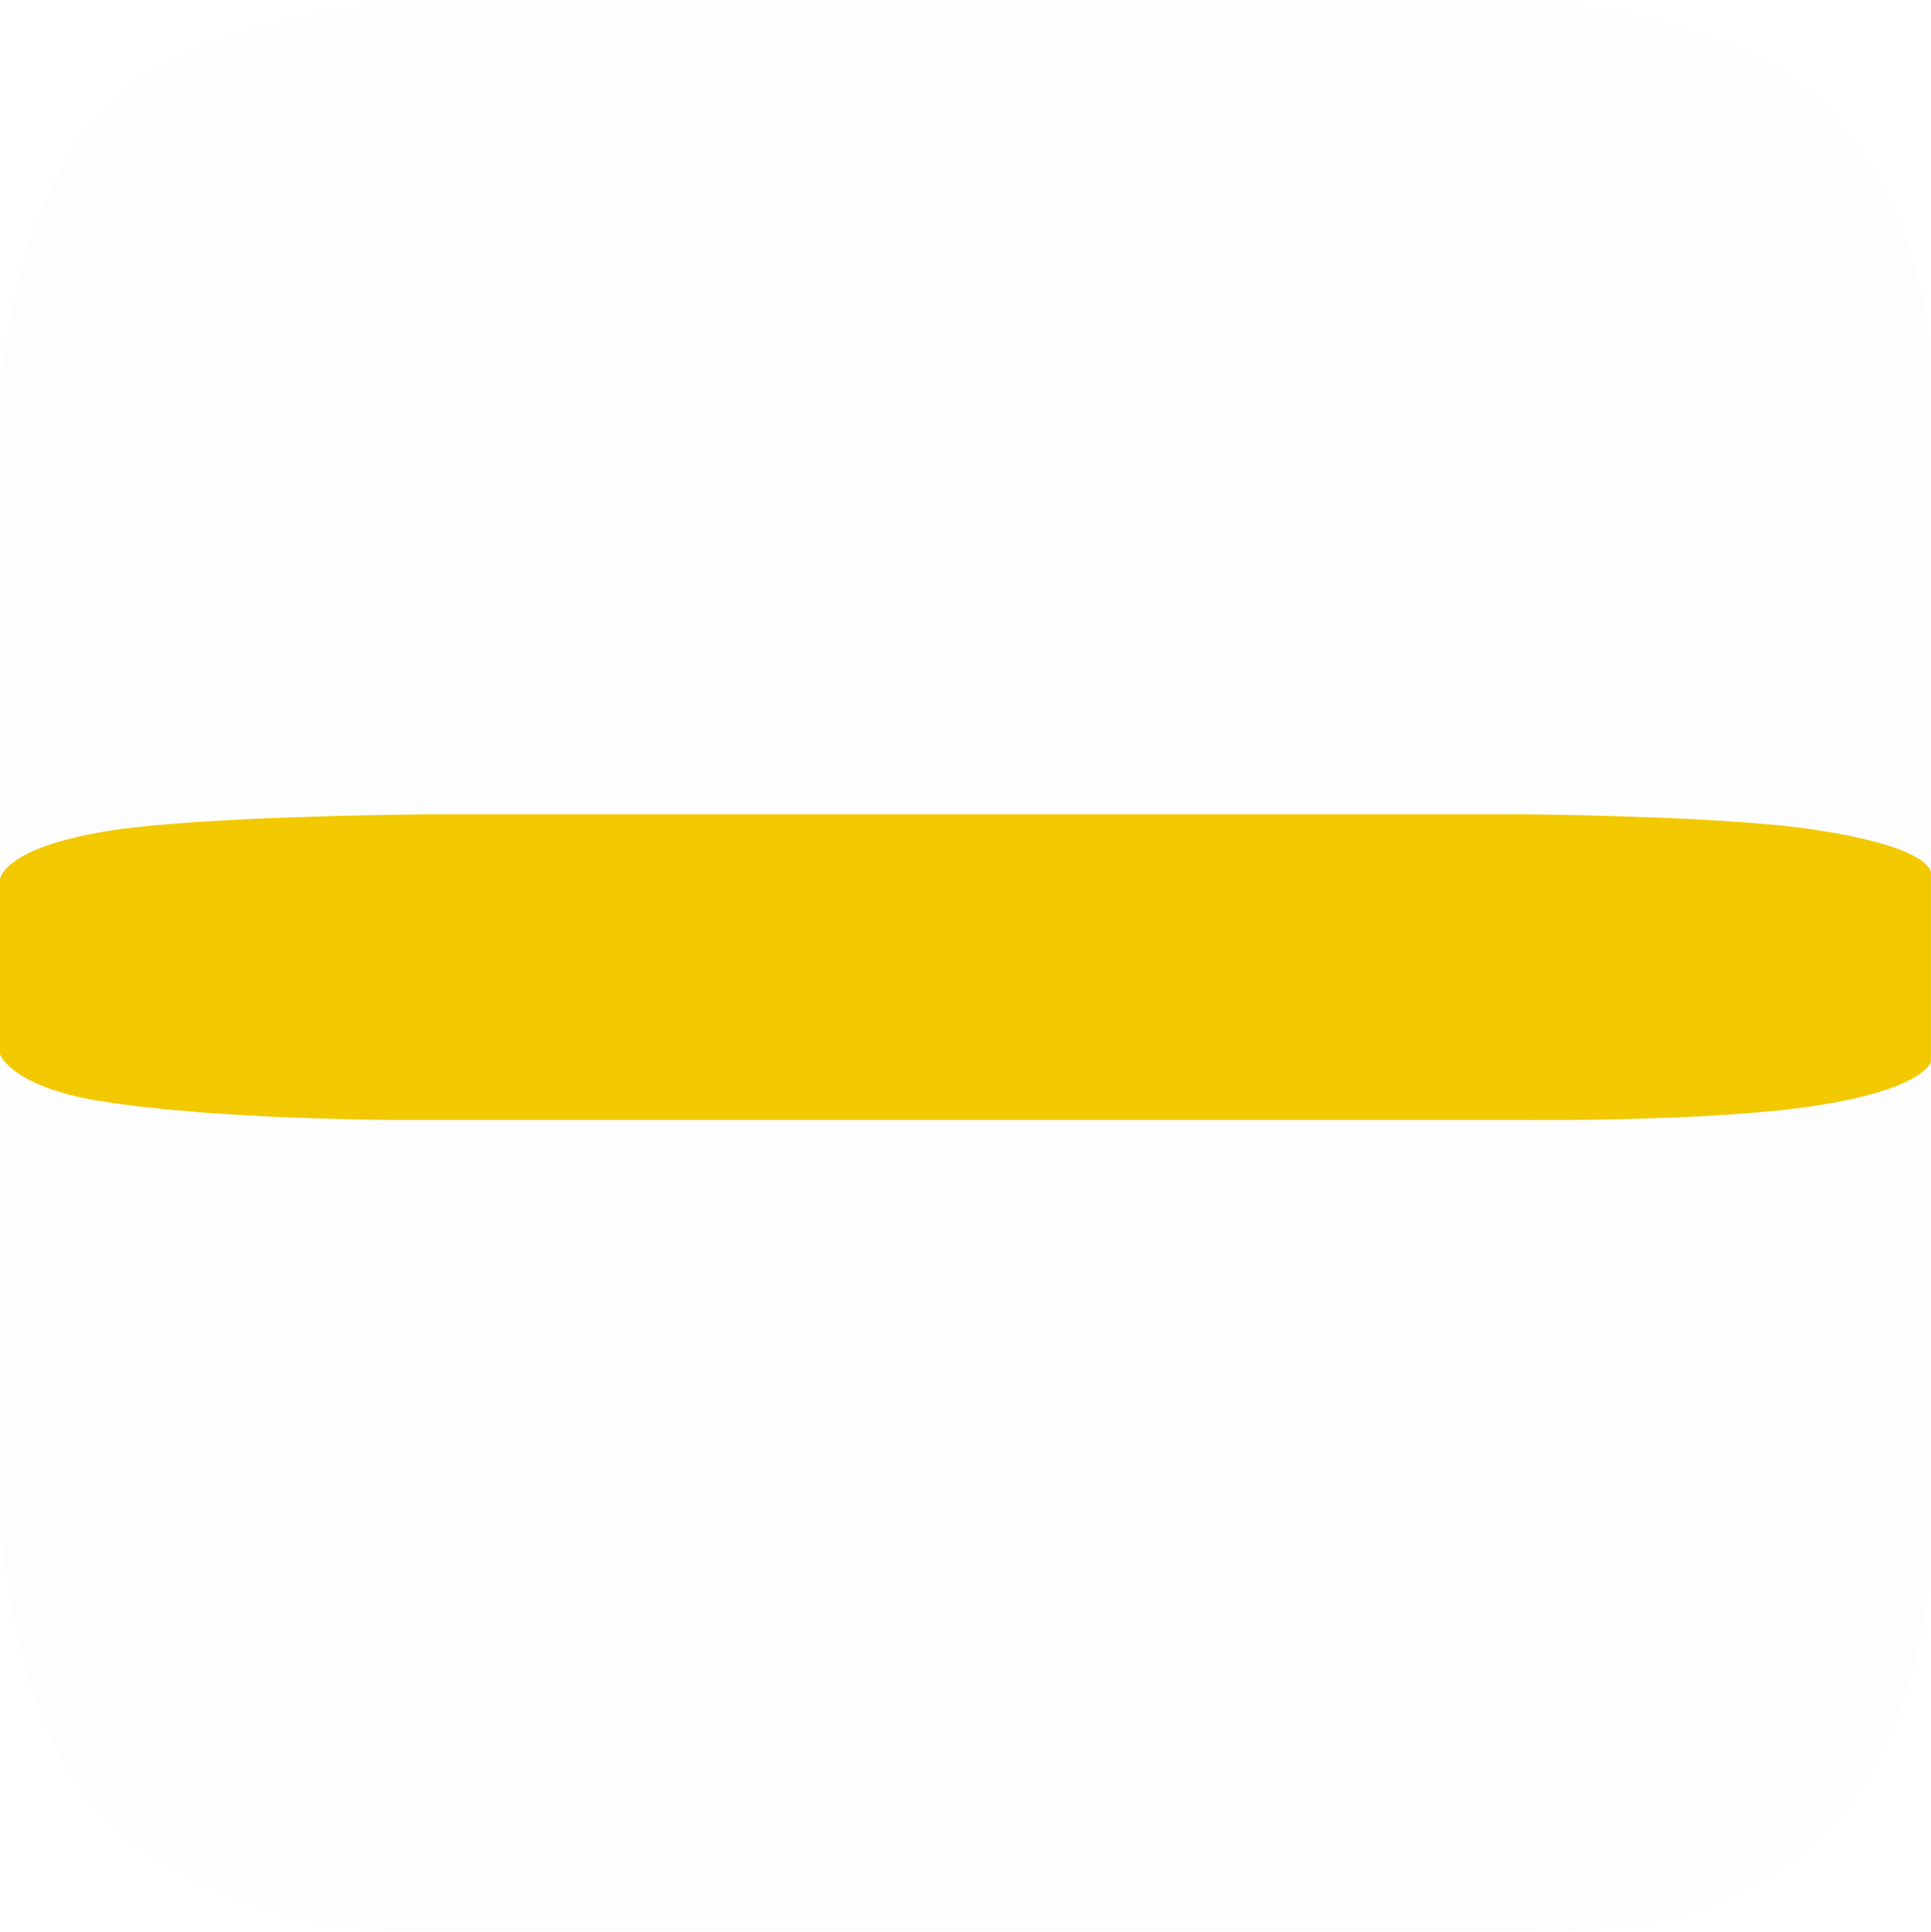 <svg version="1.1" xmlns="http://www.w3.org/2000/svg" xmlns:xlink="http://www.w3.org/1999/xlink" width="40.981" height="40.99" viewBox="0,0,40.981,40.99"><g transform="translate(-219.51,-159.476)"><g data-paper-data="{&quot;isPaintingLayer&quot;:true}" fill-rule="nonzero" stroke="none" stroke-width="0" stroke-linecap="butt" stroke-linejoin="miter" stroke-miterlimit="10" stroke-dasharray="" stroke-dashoffset="0" style="mix-blend-mode: normal"><path d="M221.635,197.926c-1.894,-1.966 -2.125,-6.264 -2.125,-6.264v-23.436c0,0 0.028,-4.102 2.215,-6.428c2.086,-2.219 7.193,-2.322 7.193,-2.322h22.771c0,0 4.268,0.155 6.271,2.024c2.615,2.44 2.53,5.874 2.53,5.874v25.271c0,0 -0.105,3.494 -2.328,5.787c-2.221,2.291 -6.17,2.024 -6.17,2.024h-24.114c0,0 -3.852,-0.049 -6.243,-2.53z" fill-opacity="0.008" fill="#000000"/><path d="M221.635,182.843c-1.894,-0.311 -2.125,-0.992 -2.125,-0.992v-3.711c0,0 0.028,-0.649 2.215,-1.018c2.086,-0.351 7.193,-0.368 7.193,-0.368h22.771c0,0 4.268,0.024 6.271,0.32c2.615,0.386 2.53,0.93 2.53,0.93v4.001c0,0 -0.105,0.553 -2.328,0.916c-2.221,0.363 -6.17,0.32 -6.17,0.32h-24.114c0,0 -3.852,-0.008 -6.243,-0.401z" fill="#f2c900"/></g></g></svg>